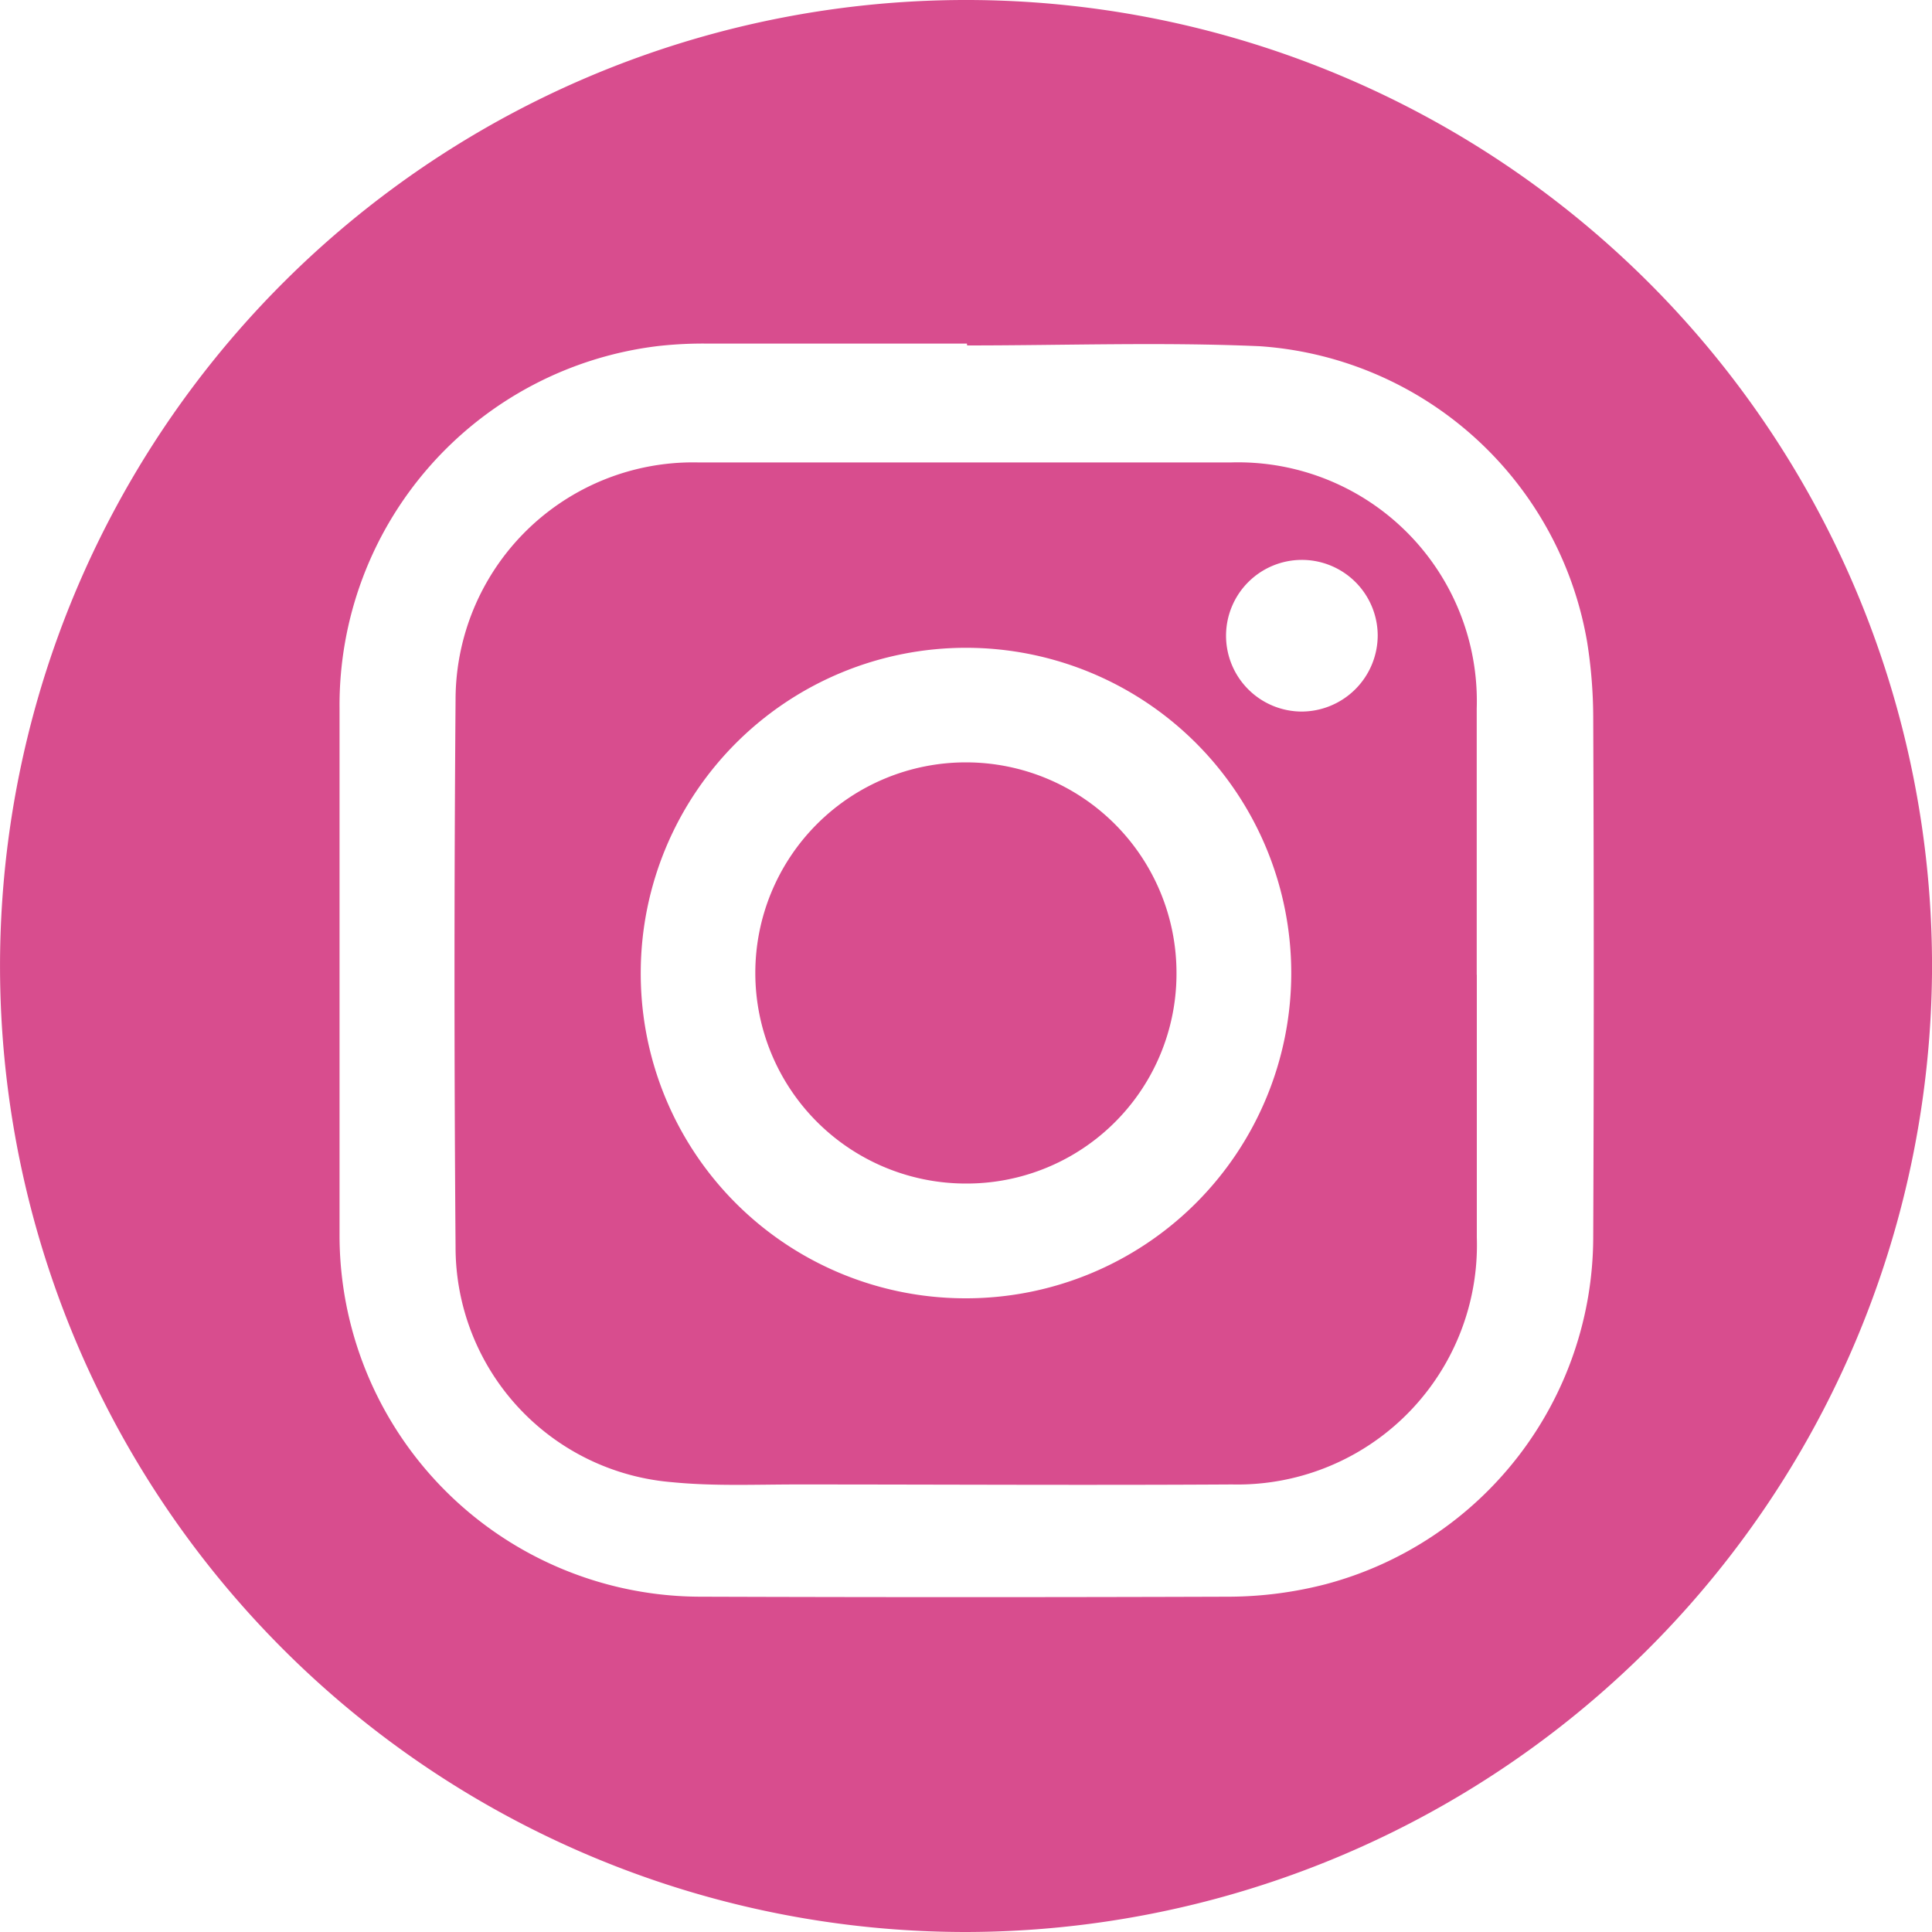<svg id="ic-ig" xmlns="http://www.w3.org/2000/svg" xmlns:xlink="http://www.w3.org/1999/xlink" width="20" height="20" viewBox="0 0 20 20">
  <defs>
    <clipPath id="clip-path">
      <rect id="Rectangle_21" data-name="Rectangle 21" width="20" height="20" fill="#d84d8e"/>
    </clipPath>
  </defs>
  <g id="Group_20" data-name="Group 20" transform="translate(0 0)" clip-path="url(#clip-path)">
    <path id="Path_27" data-name="Path 27" d="M9.98,20A10,10,0,1,1,20,10.081,10.017,10.017,0,0,1,9.98,20m.03-16.429V3.557c-.89,0-1.779,0-2.669,0a4.233,4.233,0,0,0-.526.025,3.745,3.745,0,0,0-3.3,3.749q0,2.72,0,5.44a3.742,3.742,0,0,0,3.744,3.758q2.736.009,5.473,0a4.058,4.058,0,0,0,.99-.129,3.724,3.724,0,0,0,2.771-3.589q.011-2.694,0-5.388a5.065,5.065,0,0,0-.063-.777,3.694,3.694,0,0,0-3.39-3.062c-1.007-.044-2.016-.008-3.025-.008" transform="translate(0 0)" fill="#d84d8e"/>
    <path id="Path_28" data-name="Path 28" d="M23.535,18.484c0,.907,0,1.813,0,2.72A2.479,2.479,0,0,1,21,23.76c-1.5.009-3,0-4.5,0-.43,0-.863.019-1.291-.023A2.441,2.441,0,0,1,12.963,21.3q-.022-2.83,0-5.661a2.458,2.458,0,0,1,2.507-2.459q2.762,0,5.524,0a2.472,2.472,0,0,1,2.54,2.549q0,1.377,0,2.754m-5.292,3.35a3.367,3.367,0,1,0-3.362-3.378,3.361,3.361,0,0,0,3.362,3.378m4.267-6.863a.785.785,0,1,0-.785.789.79.79,0,0,0,.785-.789" transform="translate(-8.247 -8.393)" fill="#d84d8e"/>
    <path id="Path_29" data-name="Path 29" d="M23.709,26.088a2.18,2.18,0,1,1,2.18-2.18,2.172,2.172,0,0,1-2.18,2.18" transform="translate(-13.71 -13.836)" fill="#d84d8e"/>
  </g>
</svg>
